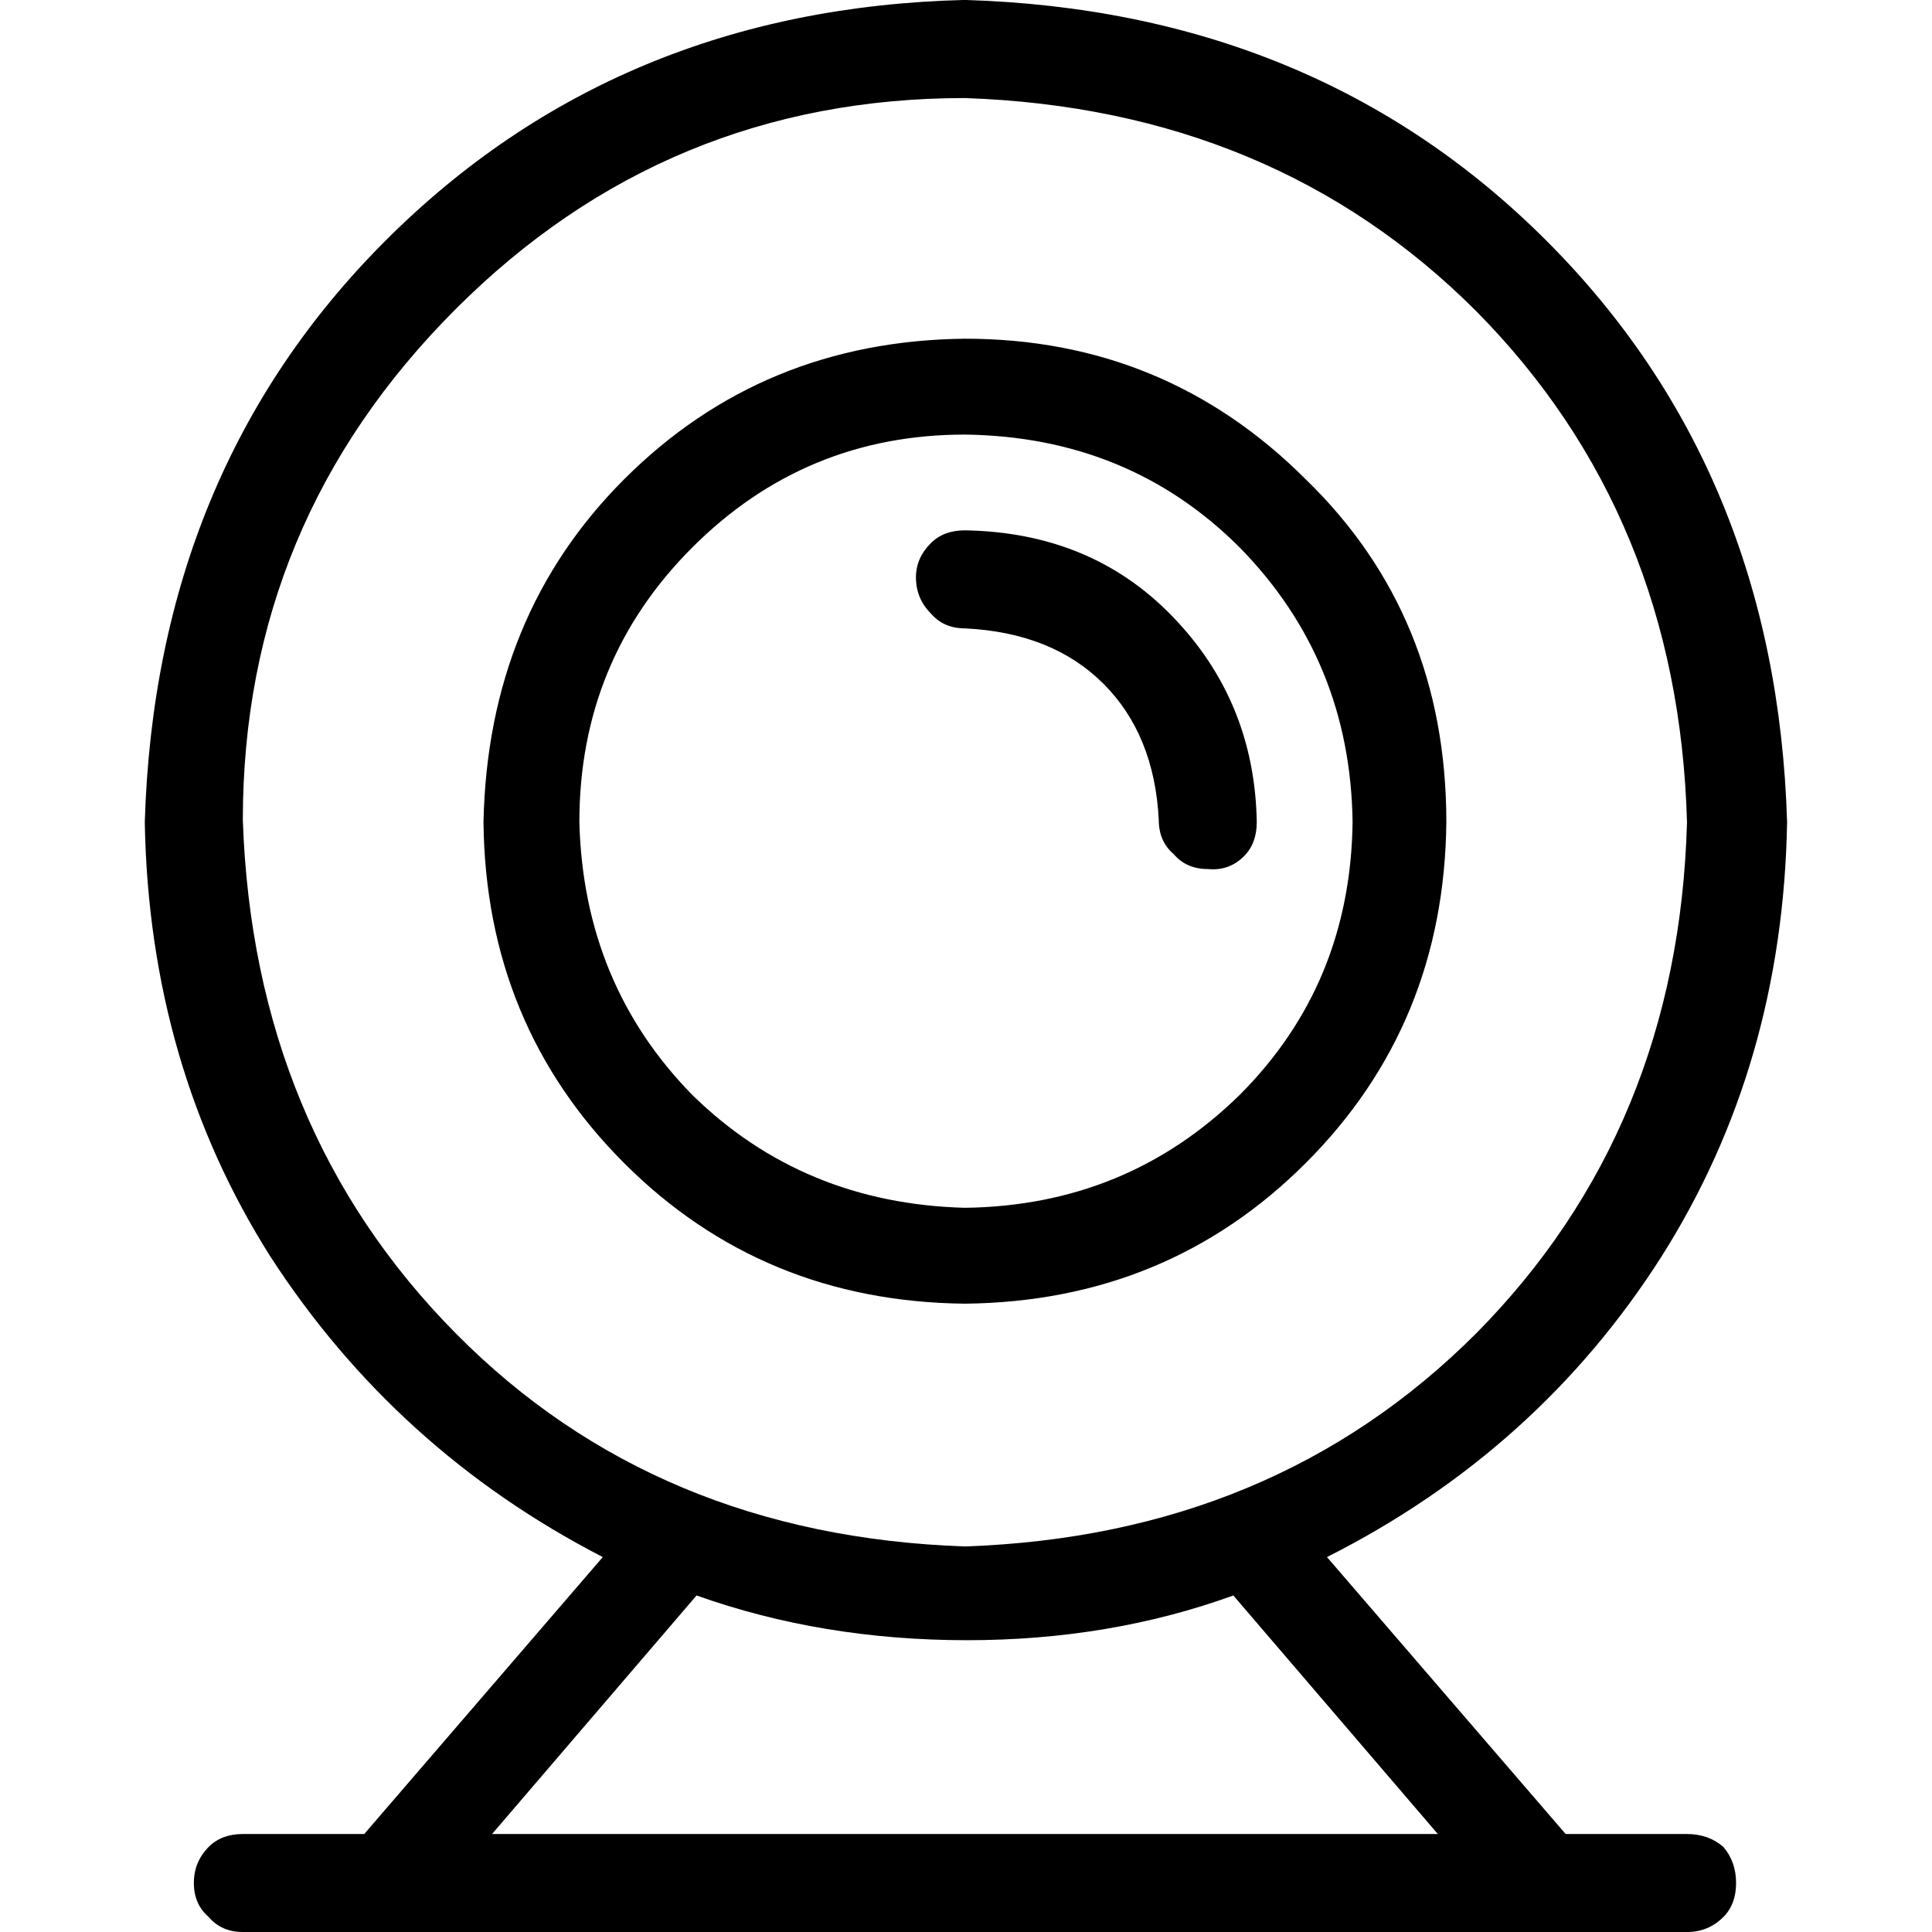 <!-- Generated by IcoMoon.io -->
<svg version="1.1" xmlns="http://www.w3.org/2000/svg" width="32" height="32" viewBox="0 0 32 32">
<title>fan</title>
<path d="M23.815 30.377l-3.387-3.951q-2.046 0.741-4.41 0.741-2.399 0-4.481-0.741l-3.387 3.951h15.665zM18.276 11.325q-0.847-0.847-2.293-0.917-0.353 0-0.565-0.247-0.247-0.247-0.247-0.6 0-0.318 0.247-0.565 0.212-0.212 0.565-0.212 2.082 0.035 3.422 1.411 1.376 1.411 1.411 3.422 0 0.353-0.212 0.565-0.247 0.247-0.6 0.212-0.353 0-0.564-0.247-0.247-0.212-0.247-0.565-0.071-1.411-0.917-2.258zM9.596 13.619q0.071 2.681 1.87 4.516 1.835 1.799 4.516 1.87 2.681-0.035 4.551-1.87 1.835-1.835 1.87-4.516-0.035-2.681-1.87-4.551-1.835-1.835-4.551-1.87-2.646 0-4.516 1.87t-1.87 4.551zM23.956 13.619q-0.035 3.352-2.329 5.645t-5.645 2.329q-3.352-0.035-5.645-2.329t-2.329-5.645q0.071-3.422 2.329-5.68 2.293-2.293 5.645-2.329 3.316 0 5.645 2.329 2.329 2.258 2.329 5.68zM4.022 13.583q0.176 5.116 3.528 8.503 3.316 3.352 8.432 3.528 5.116-0.176 8.467-3.528 3.352-3.387 3.493-8.467-0.141-5.080-3.493-8.467-3.352-3.352-8.467-3.528-4.939 0-8.432 3.493-3.528 3.528-3.528 8.467zM25.932 30.377h2.011q0.353 0 0.6 0.212 0.212 0.247 0.212 0.6t-0.212 0.564q-0.247 0.247-0.6 0.247h-23.921q-0.353 0-0.564-0.247-0.247-0.212-0.247-0.564t0.247-0.6q0.212-0.212 0.564-0.212h2.011l3.951-4.587q-3.422-1.764-5.504-4.975-2.011-3.175-2.082-7.197 0.176-5.821 3.987-9.632 3.846-3.846 9.596-3.987 5.821 0.176 9.632 3.987t3.987 9.632q-0.071 4.022-2.082 7.197-2.046 3.211-5.539 4.975z"></path>
</svg>
